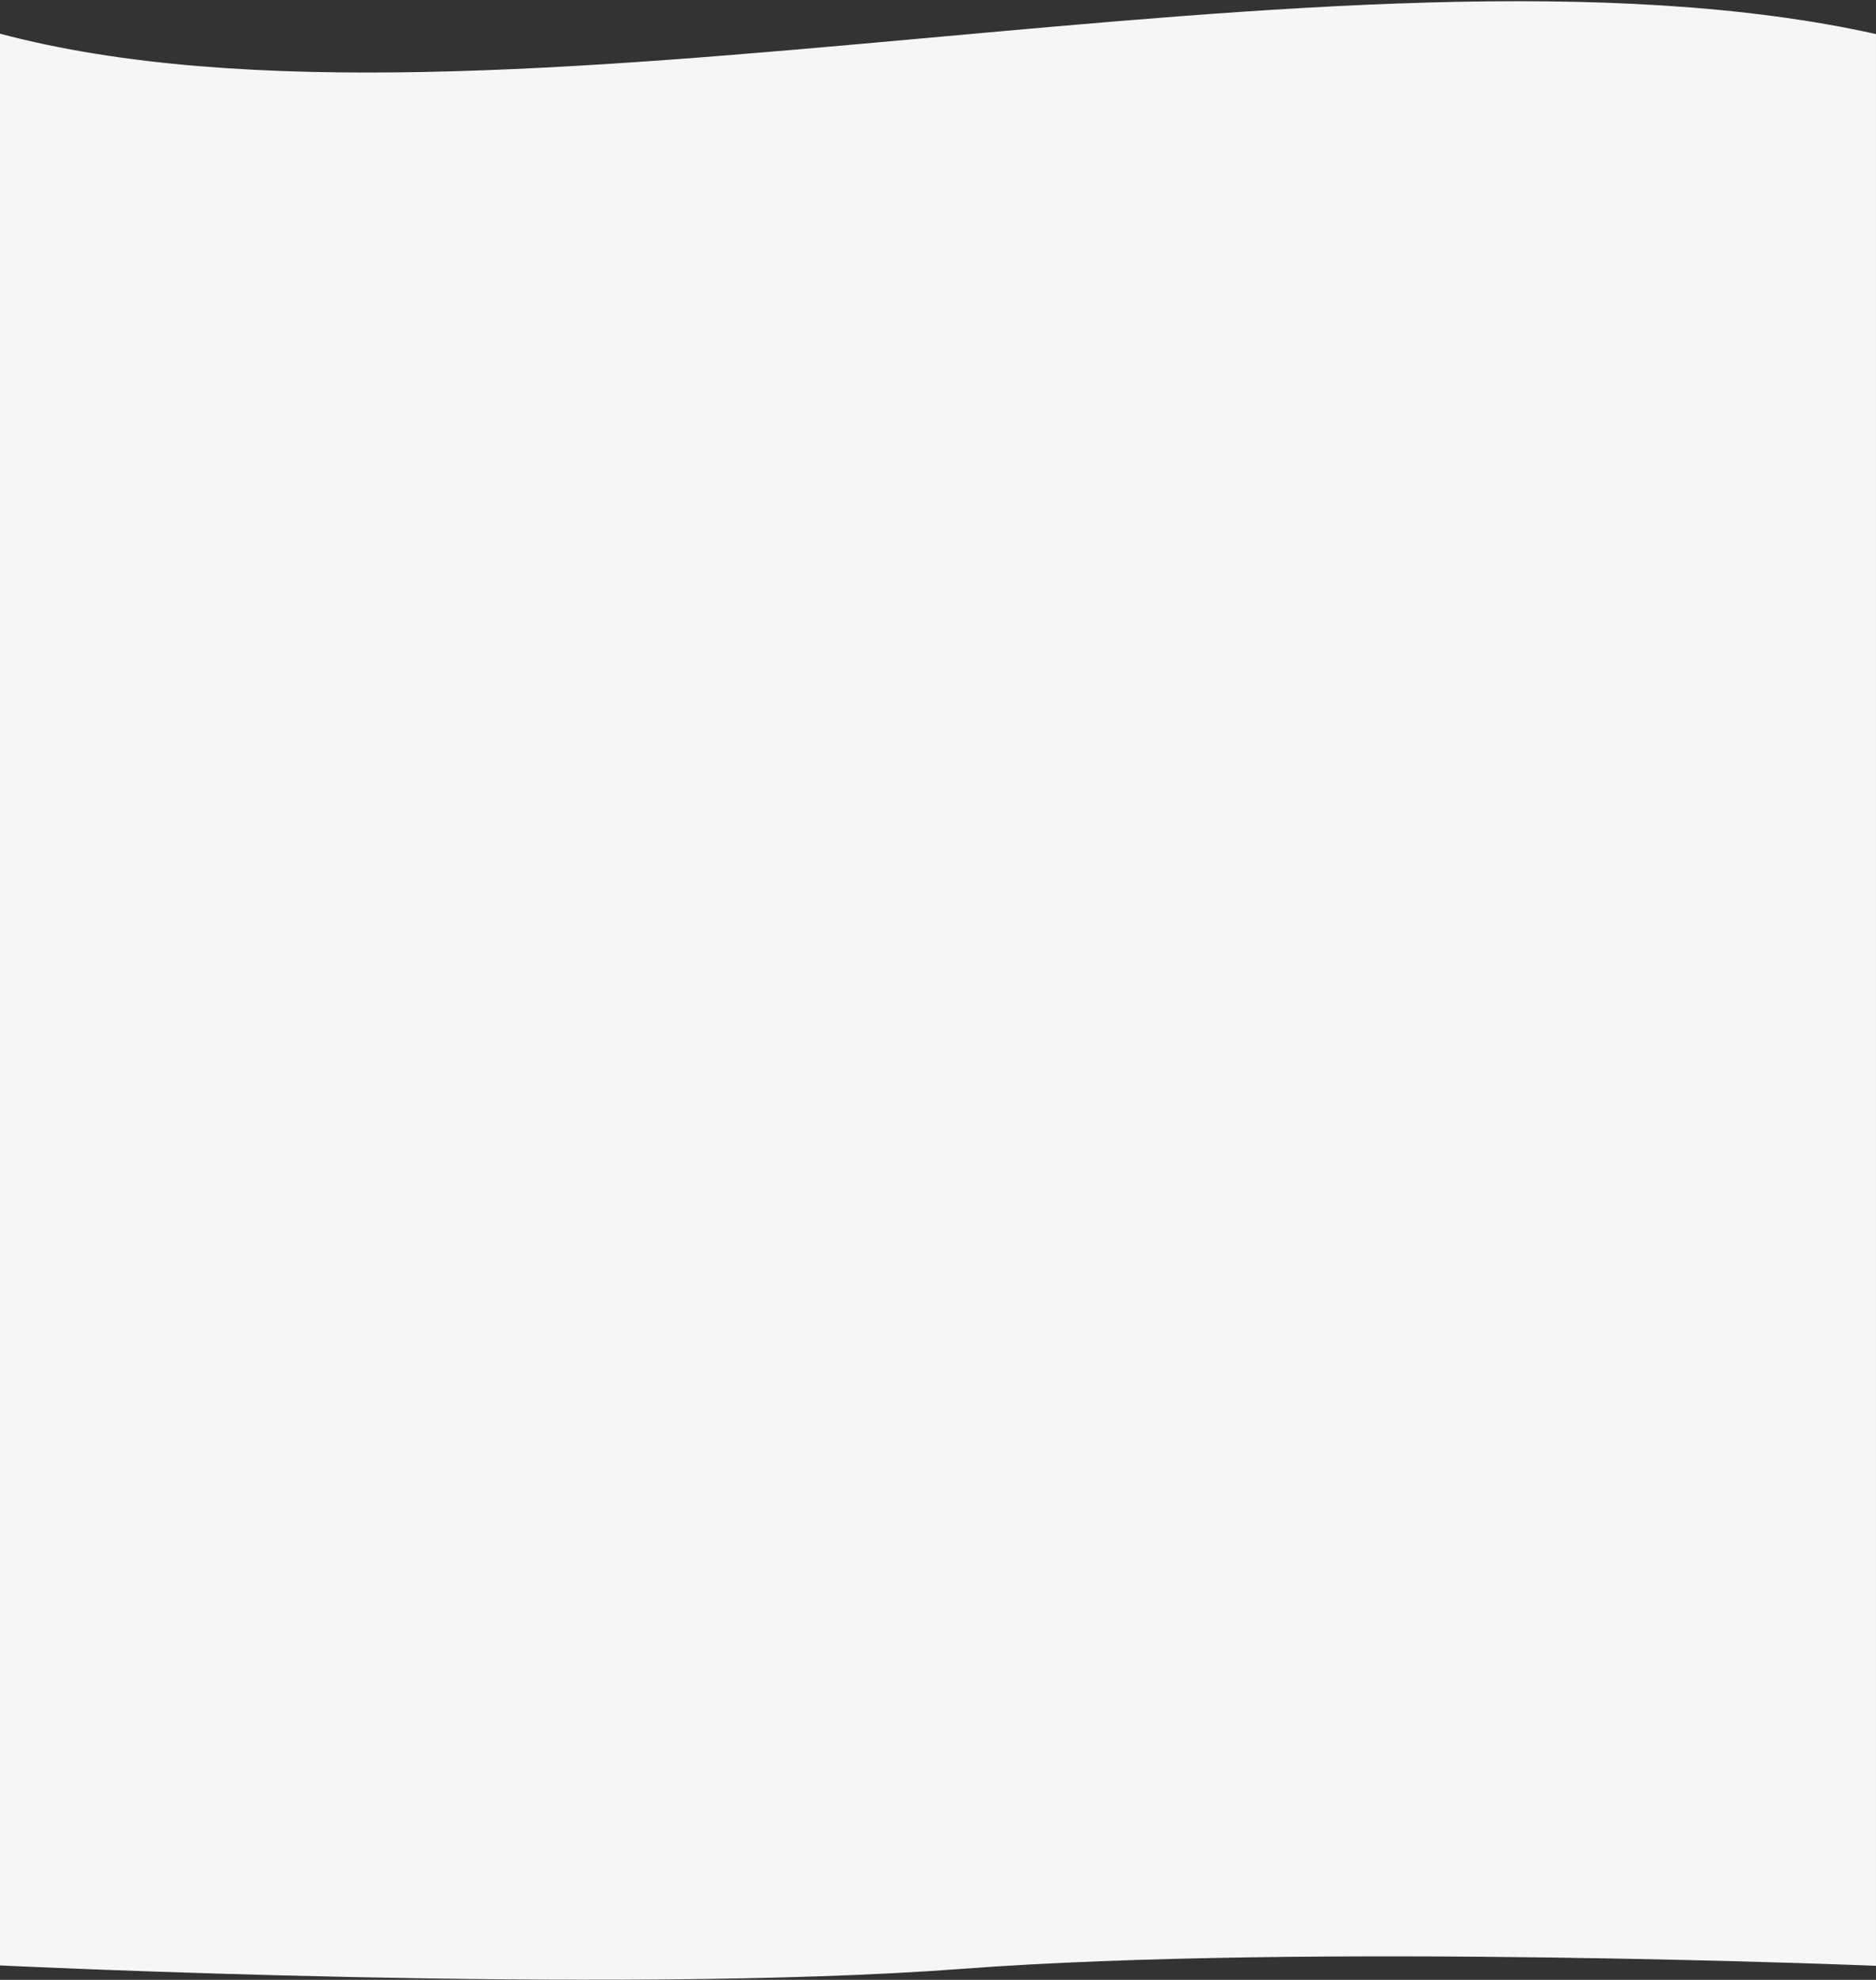 <svg width="780" height="823" viewBox="0 0 780 823" fill="none" xmlns="http://www.w3.org/2000/svg">
<rect x="0" y="0" width="780" height="823" fill="#333333" stroke="none"/>
<path d="M-0 14C203 68 559.5 -34.844 779.999 14.156L779.999 817.152C779.999 817.152 544.396 807.518 399.693 818.44C254.99 829.362 -0 817 -0 817L-0 14Z" fill="#F6F6F6"/>
</svg>
